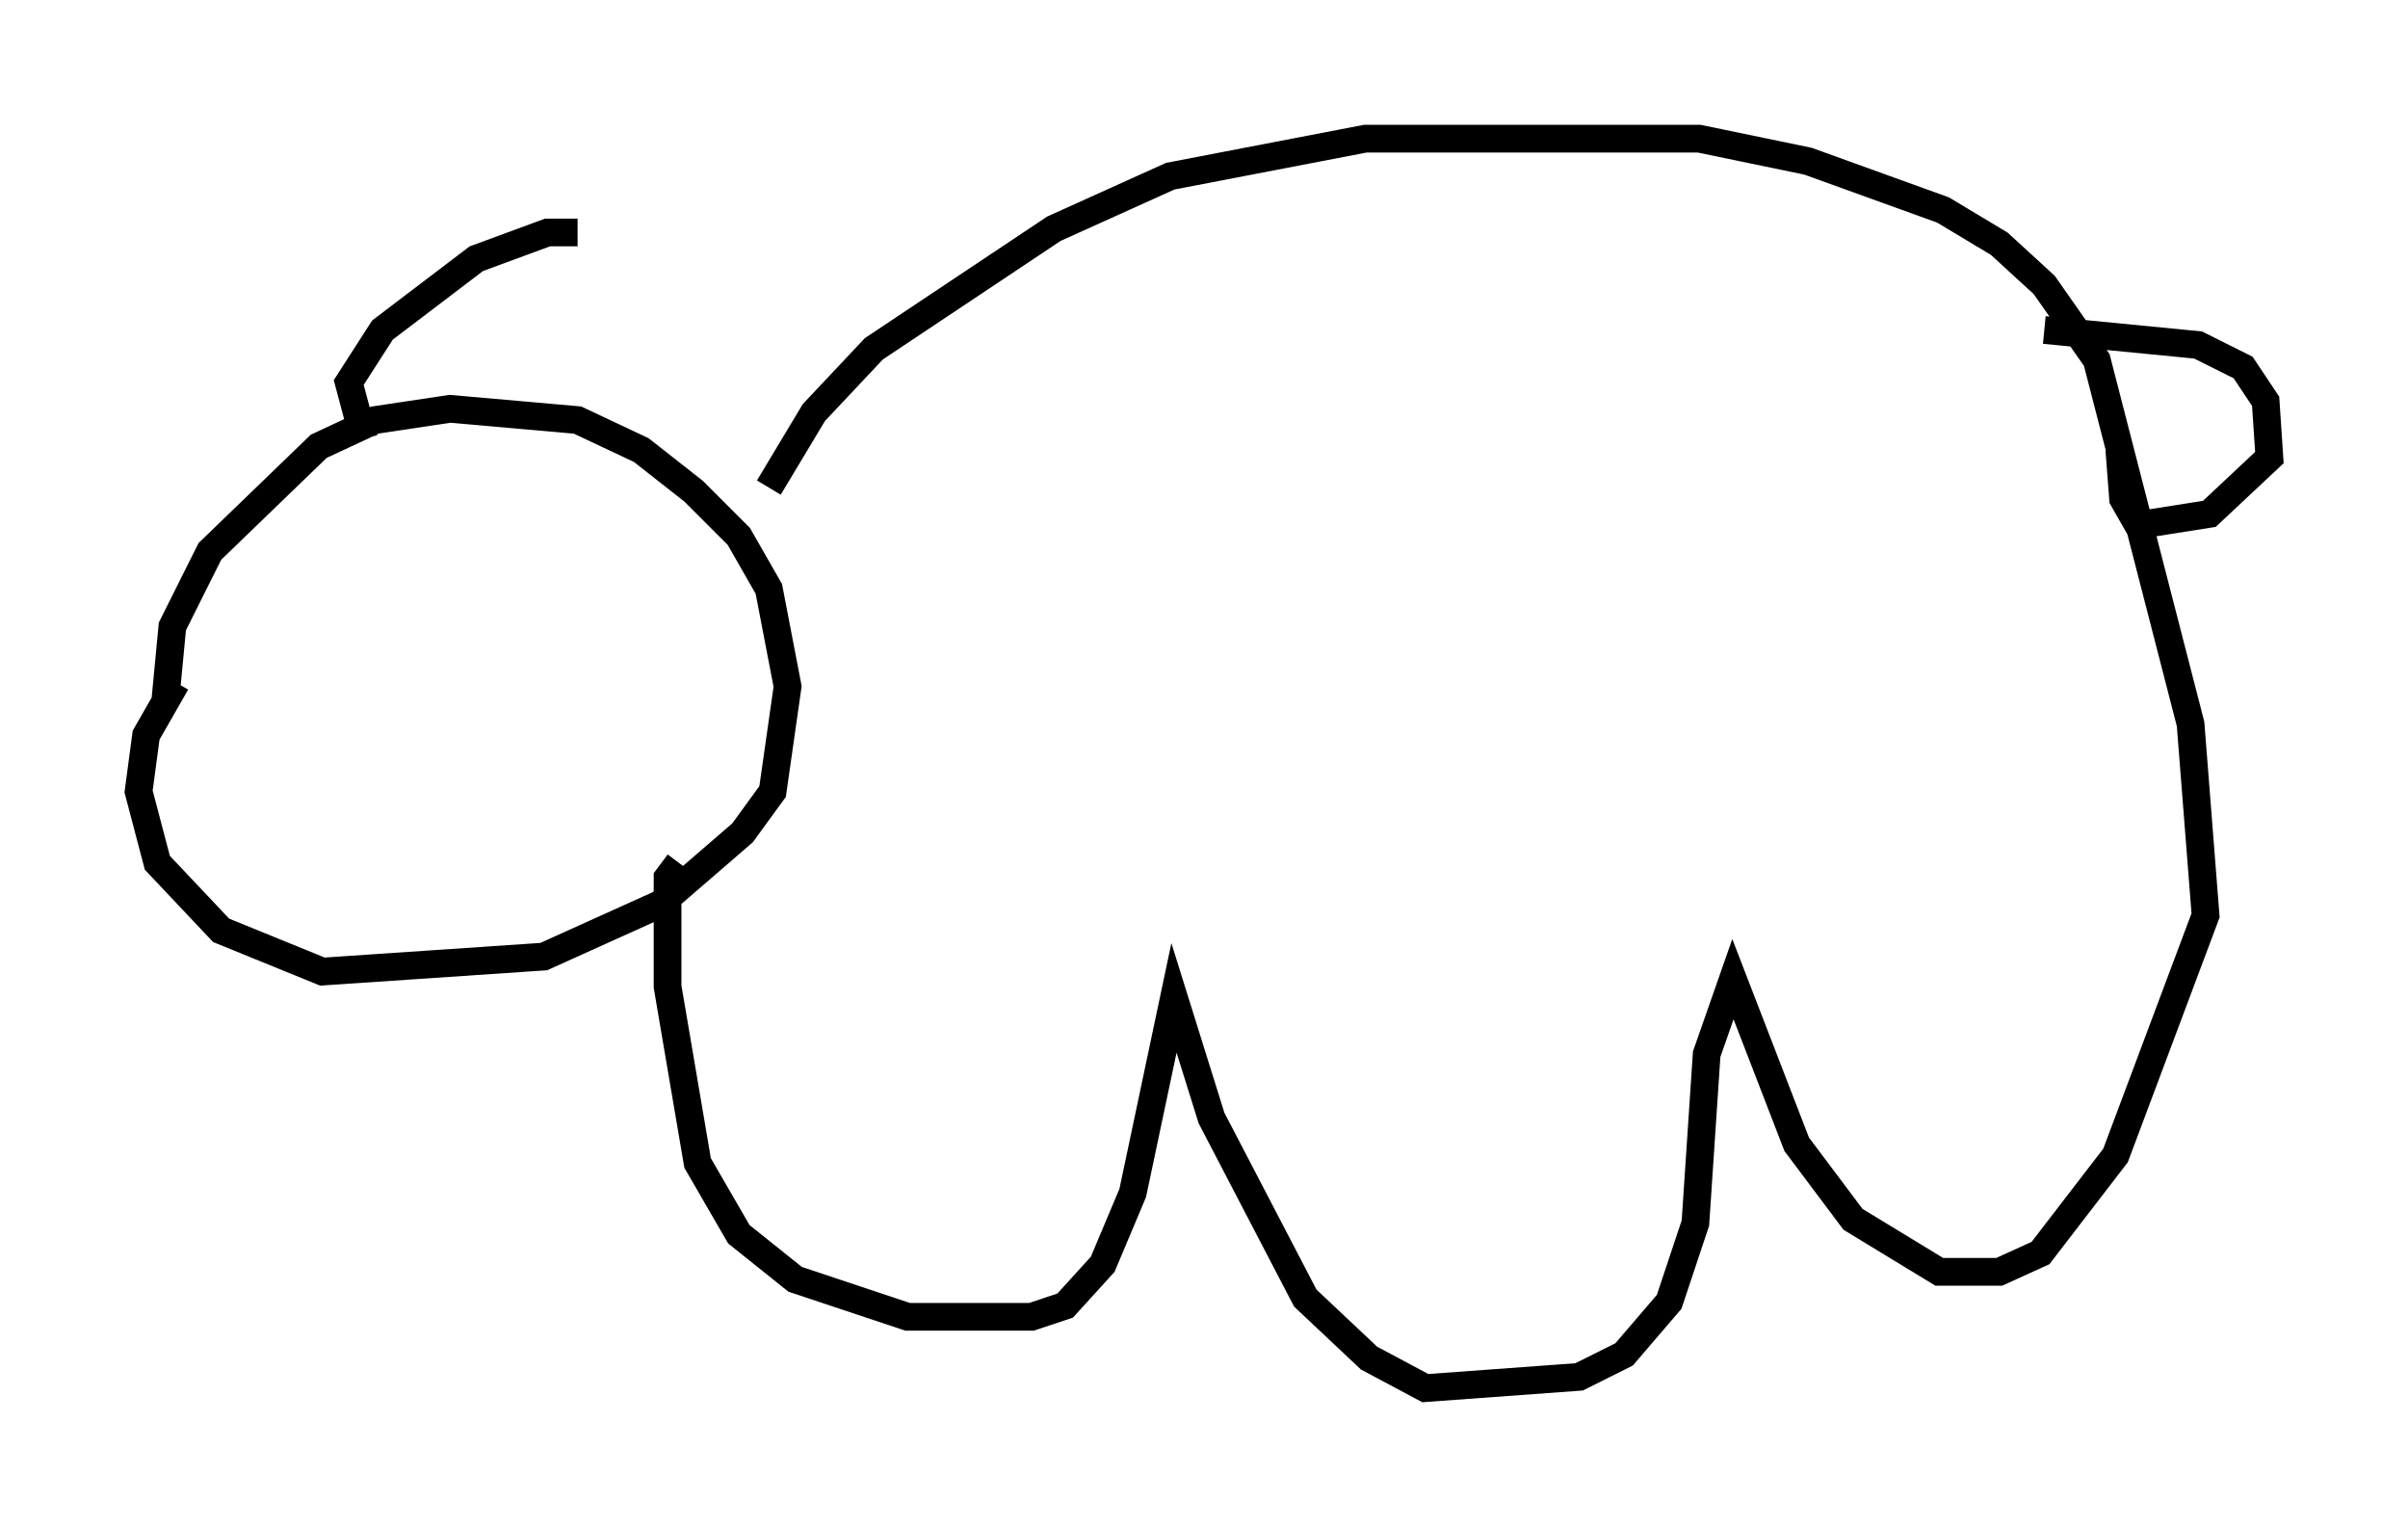 <?xml version="1.0" encoding="utf-8" ?>
<svg baseProfile="full" height="55.06" version="1.1" width="86.86" xmlns="http://www.w3.org/2000/svg" xmlns:ev="http://www.w3.org/2001/xml-events" xmlns:xlink="http://www.w3.org/1999/xlink"><defs /><rect fill="white" height="55.06" width="86.86" x="0" y="0" /><path d="M6.353, 26.245 m-0.406, -0.812 l0.271, -2.842 1.353, -2.706 l3.924, -3.789 2.03, -0.947 l2.706, -0.406 4.601, 0.406 l2.3, 1.083 1.894, 1.488 l1.624, 1.624 1.083, 1.894 l0.677, 3.518 -0.541, 3.789 l-1.083, 1.488 -2.977, 2.571 l-4.195, 1.894 -7.984, 0.541 l-3.654, -1.488 -2.3, -2.436 l-0.677, -2.571 0.271, -2.03 l1.083, -1.894 m21.38, -7.036 l1.624, -2.706 2.165, -2.3 l6.495, -4.33 4.195, -1.894 l7.036, -1.353 12.043, 0.0 l3.924, 0.812 4.871, 1.759 l2.03, 1.218 1.624, 1.488 l1.894, 2.706 3.383, 13.126 l0.541, 6.901 -3.248, 8.66 l-2.706, 3.518 -1.488, 0.677 l-2.165, 0.0 -3.112, -1.894 l-2.03, -2.706 -2.3, -5.954 l-0.947, 2.706 -0.406, 6.089 l-0.947, 2.842 -1.624, 1.894 l-1.624, 0.812 -5.548, 0.406 l-2.03, -1.083 -2.3, -2.165 l-3.383, -6.495 -1.353, -4.33 l-1.488, 7.036 -1.083, 2.571 l-1.353, 1.488 -1.218, 0.406 l-4.465, 0.0 -4.059, -1.353 l-2.03, -1.624 -1.488, -2.571 l-1.083, -6.36 0.0, -3.924 l0.406, -0.541 m49.255, -19.215 l5.548, 0.541 1.624, 0.812 l0.812, 1.218 0.135, 2.03 l-2.165, 2.03 -2.571, 0.406 l-0.541, -0.947 -0.135, -1.759 m-63.328, -0.406 l-0.541, -2.03 1.218, -1.894 l3.383, -2.571 2.571, -0.947 l1.083, 0.0 " fill="none" stroke="black" stroke-width="1" /></svg>